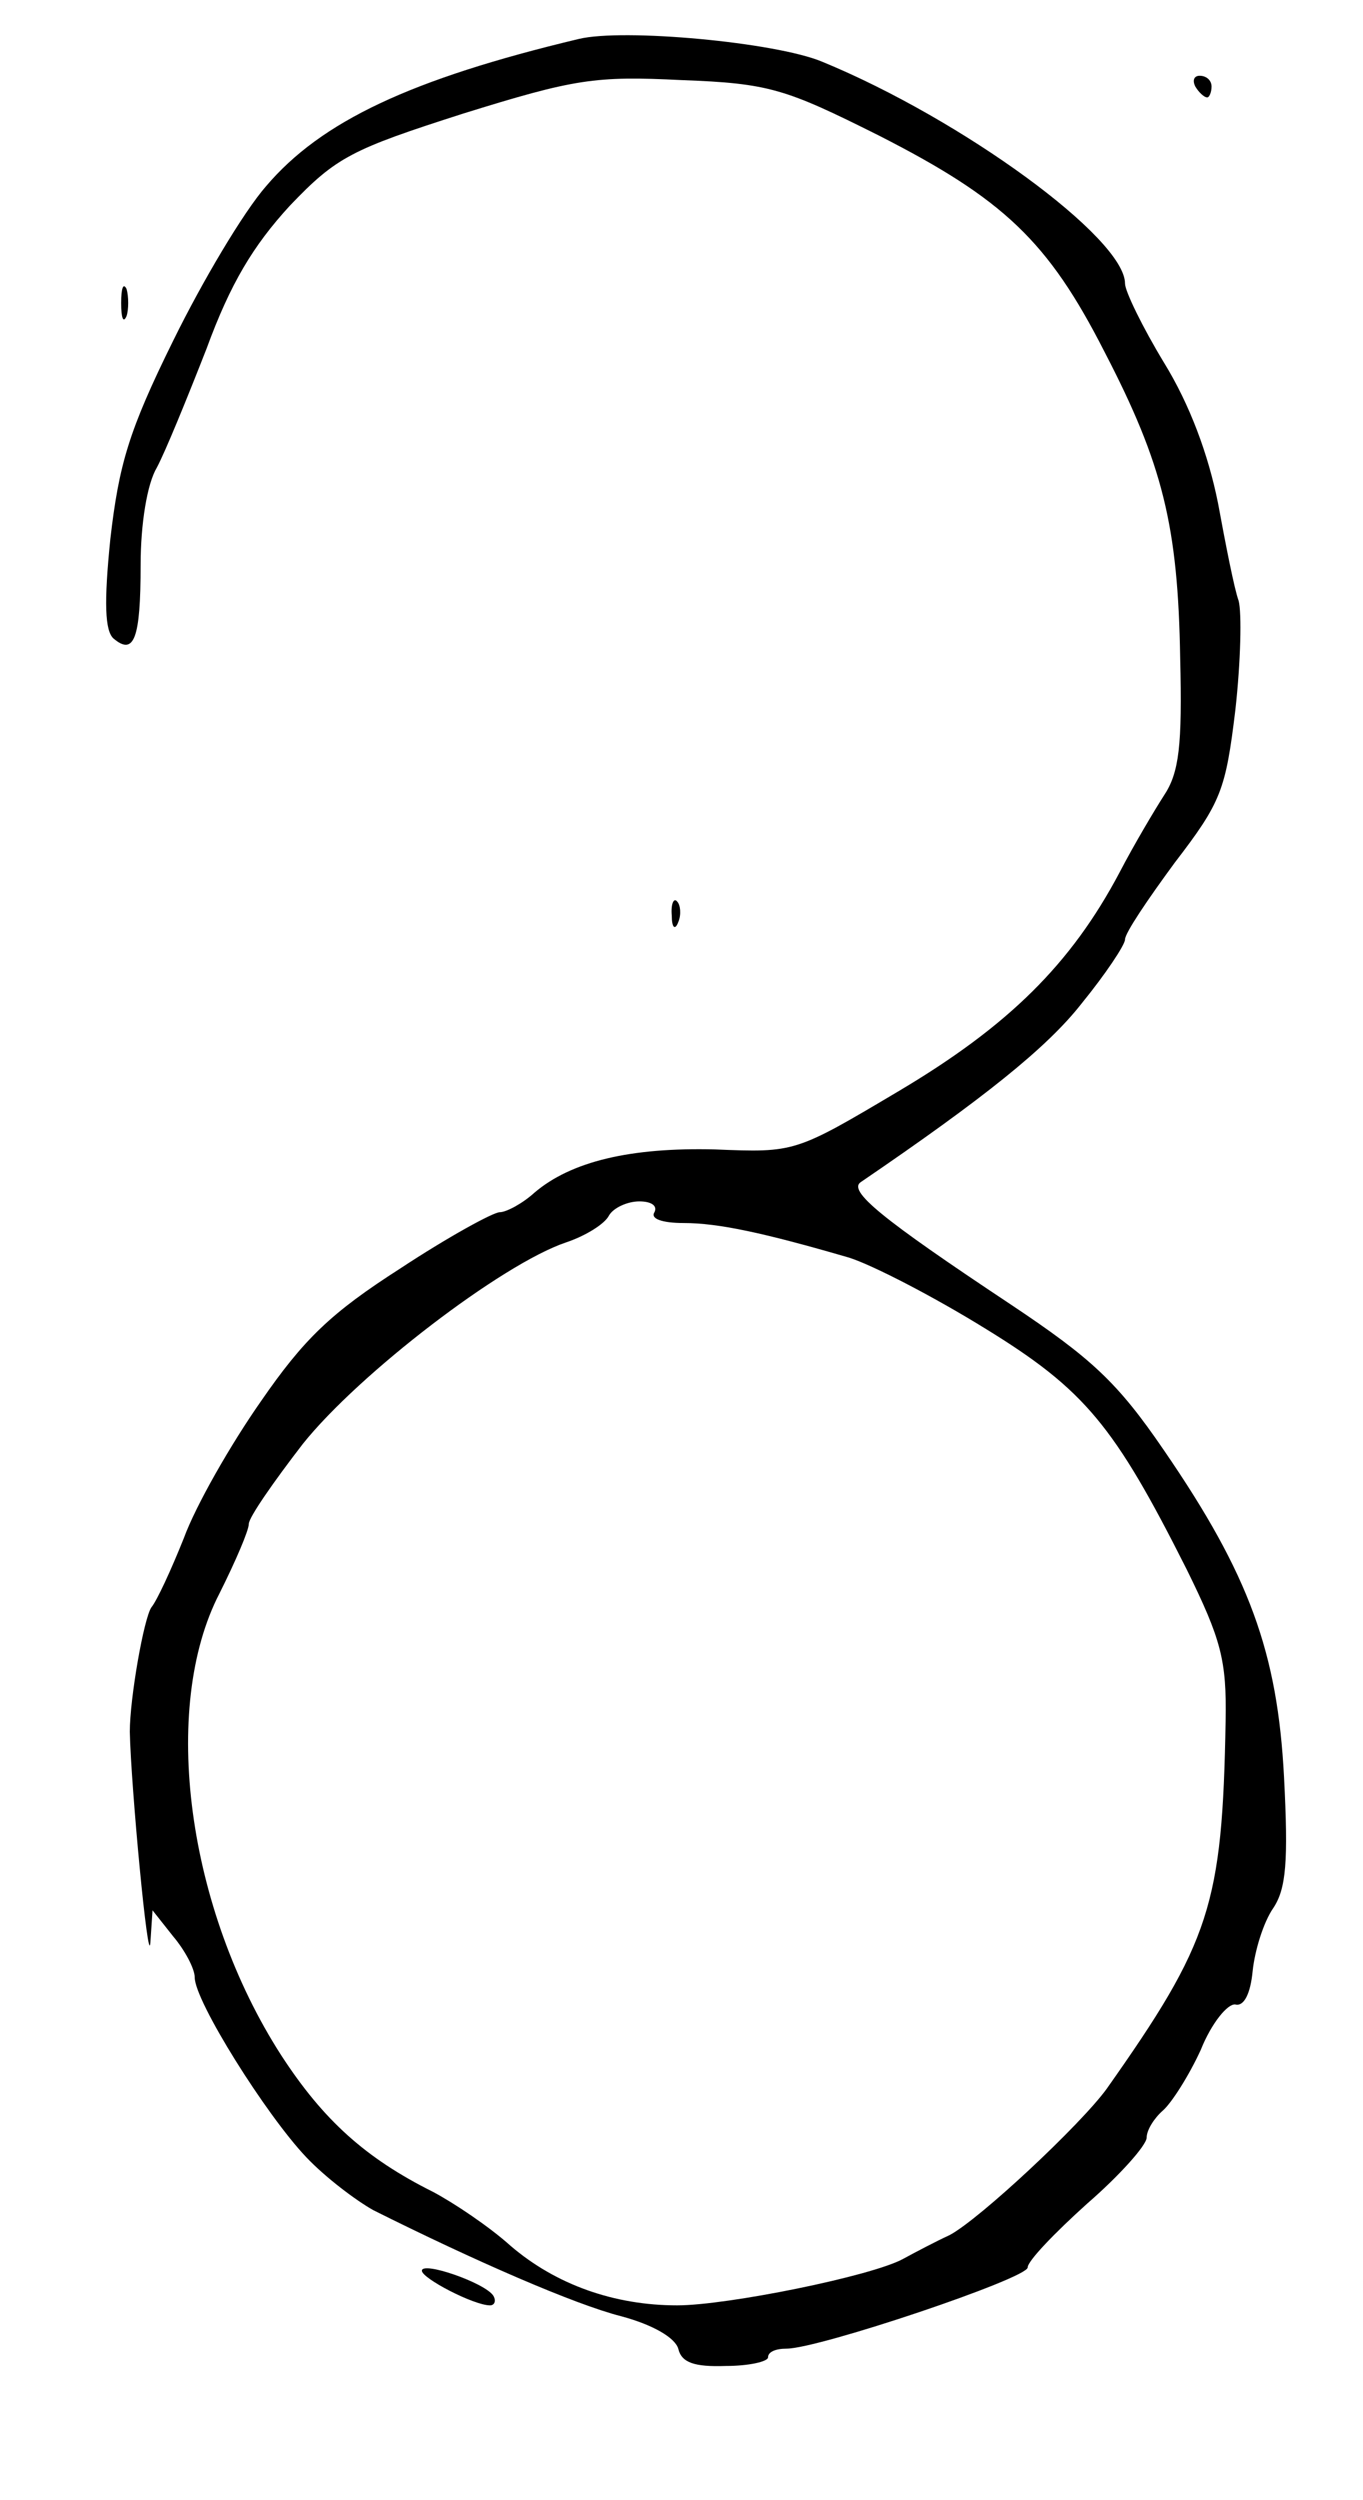 <?xml version="1.0" standalone="no"?>
<!DOCTYPE svg PUBLIC "-//W3C//DTD SVG 20010904//EN"
 "http://www.w3.org/TR/2001/REC-SVG-20010904/DTD/svg10.dtd">
<svg version="1.0" xmlns="http://www.w3.org/2000/svg"
 width="126pt" height="231pt" viewBox="0 0 126 231"
 preserveAspectRatio="xMidYMid meet">
<g transform="translate(0,231) scale(0.1,-0.1)"
fill="#000000" stroke="none">
<path d="M535 2274 c-155 -37 -238 -76 -289 -136 -21 -24 -59 -88 -86 -143
-41 -83 -50 -114 -58 -183 -6 -59 -5 -85 3 -92 19 -16 25 0 25 68 0 38 6 75
15 90 8 15 28 64 46 110 22 60 43 95 77 132 43 45 57 52 160 85 103 32 122 35
202 31 81 -3 96 -8 182 -51 116 -59 157 -98 209 -200 54 -104 68 -161 70 -283
2 -81 -1 -106 -15 -127 -9 -14 -28 -46 -41 -71 -45 -85 -103 -142 -204 -202
-96 -57 -96 -57 -170 -54 -78 2 -133 -11 -167 -40 -11 -10 -26 -18 -32 -18 -6
0 -48 -23 -92 -52 -64 -41 -89 -65 -129 -123 -28 -40 -60 -96 -71 -126 -12
-30 -25 -58 -30 -64 -7 -10 -20 -84 -20 -115 1 -50 17 -220 19 -195 l2 30 19
-24 c11 -13 20 -30 20 -38 0 -22 66 -127 103 -166 18 -19 46 -40 62 -49 94
-47 186 -87 229 -98 30 -8 50 -20 53 -30 3 -13 15 -17 44 -16 21 0 39 4 39 8
0 5 7 8 17 8 30 0 223 65 223 75 0 6 25 32 55 59 30 26 55 54 55 61 0 7 7 18
15 25 8 7 24 32 35 56 10 25 25 43 32 42 8 -2 14 10 16 31 2 19 10 45 19 58
12 18 14 43 10 121 -6 115 -32 187 -111 302 -43 63 -67 85 -142 135 -119 79
-151 105 -138 113 113 77 172 124 204 165 22 27 40 54 40 59 0 6 21 37 46 71
43 56 47 67 56 141 5 45 6 90 3 101 -4 11 -12 52 -19 90 -9 45 -26 91 -50 130
-20 33 -36 66 -36 73 0 42 -151 152 -280 205 -43 18 -184 31 -225 21z m70
-1084 c-4 -6 7 -10 27 -10 32 0 74 -9 153 -32 22 -7 78 -36 125 -65 93 -57
120 -90 187 -223 32 -65 37 -84 36 -140 -3 -170 -14 -204 -110 -340 -24 -33
-117 -120 -145 -135 -13 -6 -32 -16 -43 -22 -29 -16 -163 -43 -209 -43 -58 0
-112 19 -154 55 -20 18 -53 40 -72 50 -62 31 -101 66 -140 126 -87 135 -112
321 -57 427 15 30 27 58 27 64 0 6 23 39 50 74 52 65 184 166 243 186 18 6 36
17 40 25 4 7 17 13 28 13 11 0 17 -4 14 -10z"/>
<path d="M1105 2230 c3 -5 8 -10 11 -10 2 0 4 5 4 10 0 6 -5 10 -11 10 -5 0
-7 -4 -4 -10z"/>
<path d="M112 2030 c0 -14 2 -19 5 -12 2 6 2 18 0 25 -3 6 -5 1 -5 -13z"/>
<path d="M621 1464 c0 -11 3 -14 6 -6 3 7 2 16 -1 19 -3 4 -6 -2 -5 -13z"/>
<path d="M390 212 c0 -7 48 -32 63 -32 4 0 6 4 3 9 -8 12 -66 32 -66 23z"/>
</g>
</svg>
